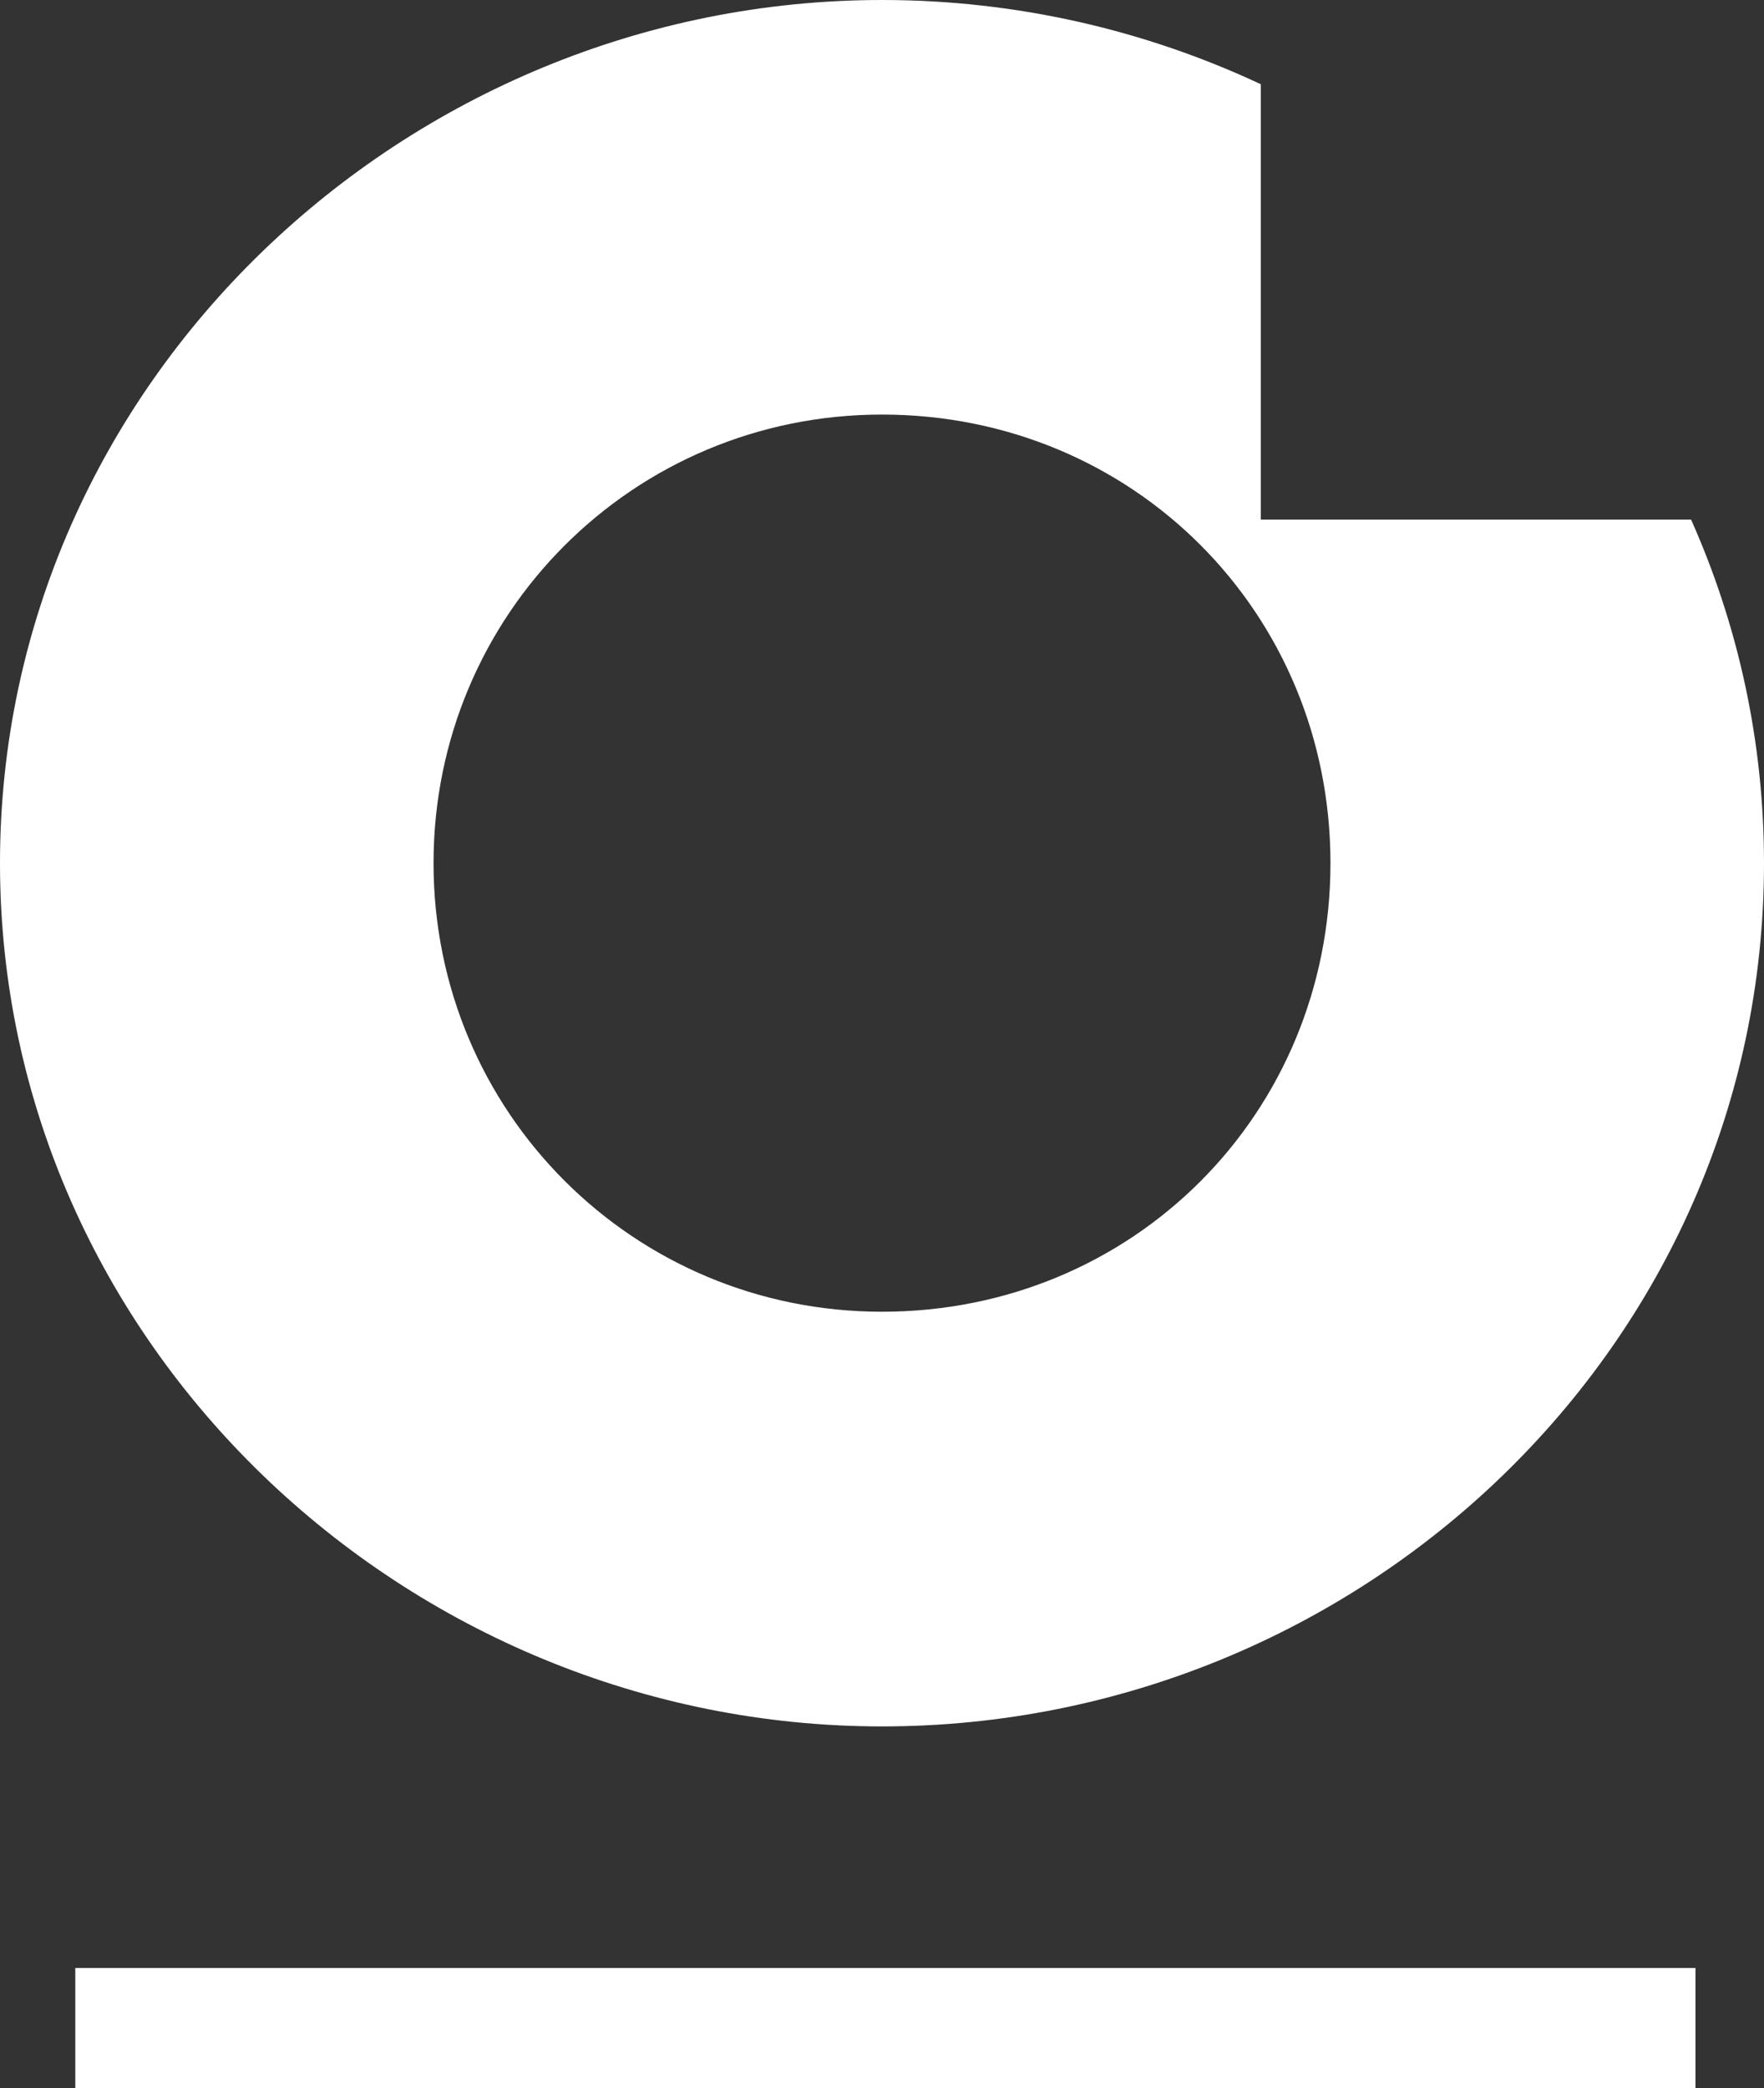 <?xml version="1.0" encoding="utf-8"?>
<!-- Generator: Adobe Illustrator 17.0.0, SVG Export Plug-In . SVG Version: 6.00 Build 0)  -->
<!DOCTYPE svg PUBLIC "-//W3C//DTD SVG 1.1//EN" "http://www.w3.org/Graphics/SVG/1.1/DTD/svg11.dtd">
<svg version="1.1" id="Layer_1" xmlns="http://www.w3.org/2000/svg" xmlns:xlink="http://www.w3.org/1999/xlink" x="0px" y="0px"
	 width="30.785px" height="36.426px" viewBox="0 0 30.785 36.426" enable-background="new 0 0 30.785 36.426" xml:space="preserve">
<rect x="0" y="0" width="30.785" height="36.426" fill="#333333" stroke="none"/>
<g>
	<rect x="1.314" y="34.331" fill="#FFFFFF" width="28.275" height="2.094"/>
	<path fill="#FFFFFF" d="M15.392,22.883c-4.34,0-7.826-3.486-7.826-7.825c0-4.339,3.486-7.826,7.826-7.826
		c4.377,0,7.827,3.451,7.827,7.826C23.218,19.434,19.769,22.883,15.392,22.883 M29.513,9.065h-7.51V1.469
		C19.987,0.526,17.741,0,15.392,0C7.085,0,0,6.677,0,15.058c0,8.383,7.085,15.059,15.392,15.059c8.348,0,15.393-6.64,15.393-15.059
		C30.785,12.919,30.328,10.895,29.513,9.065"/>
</g>
</svg>

